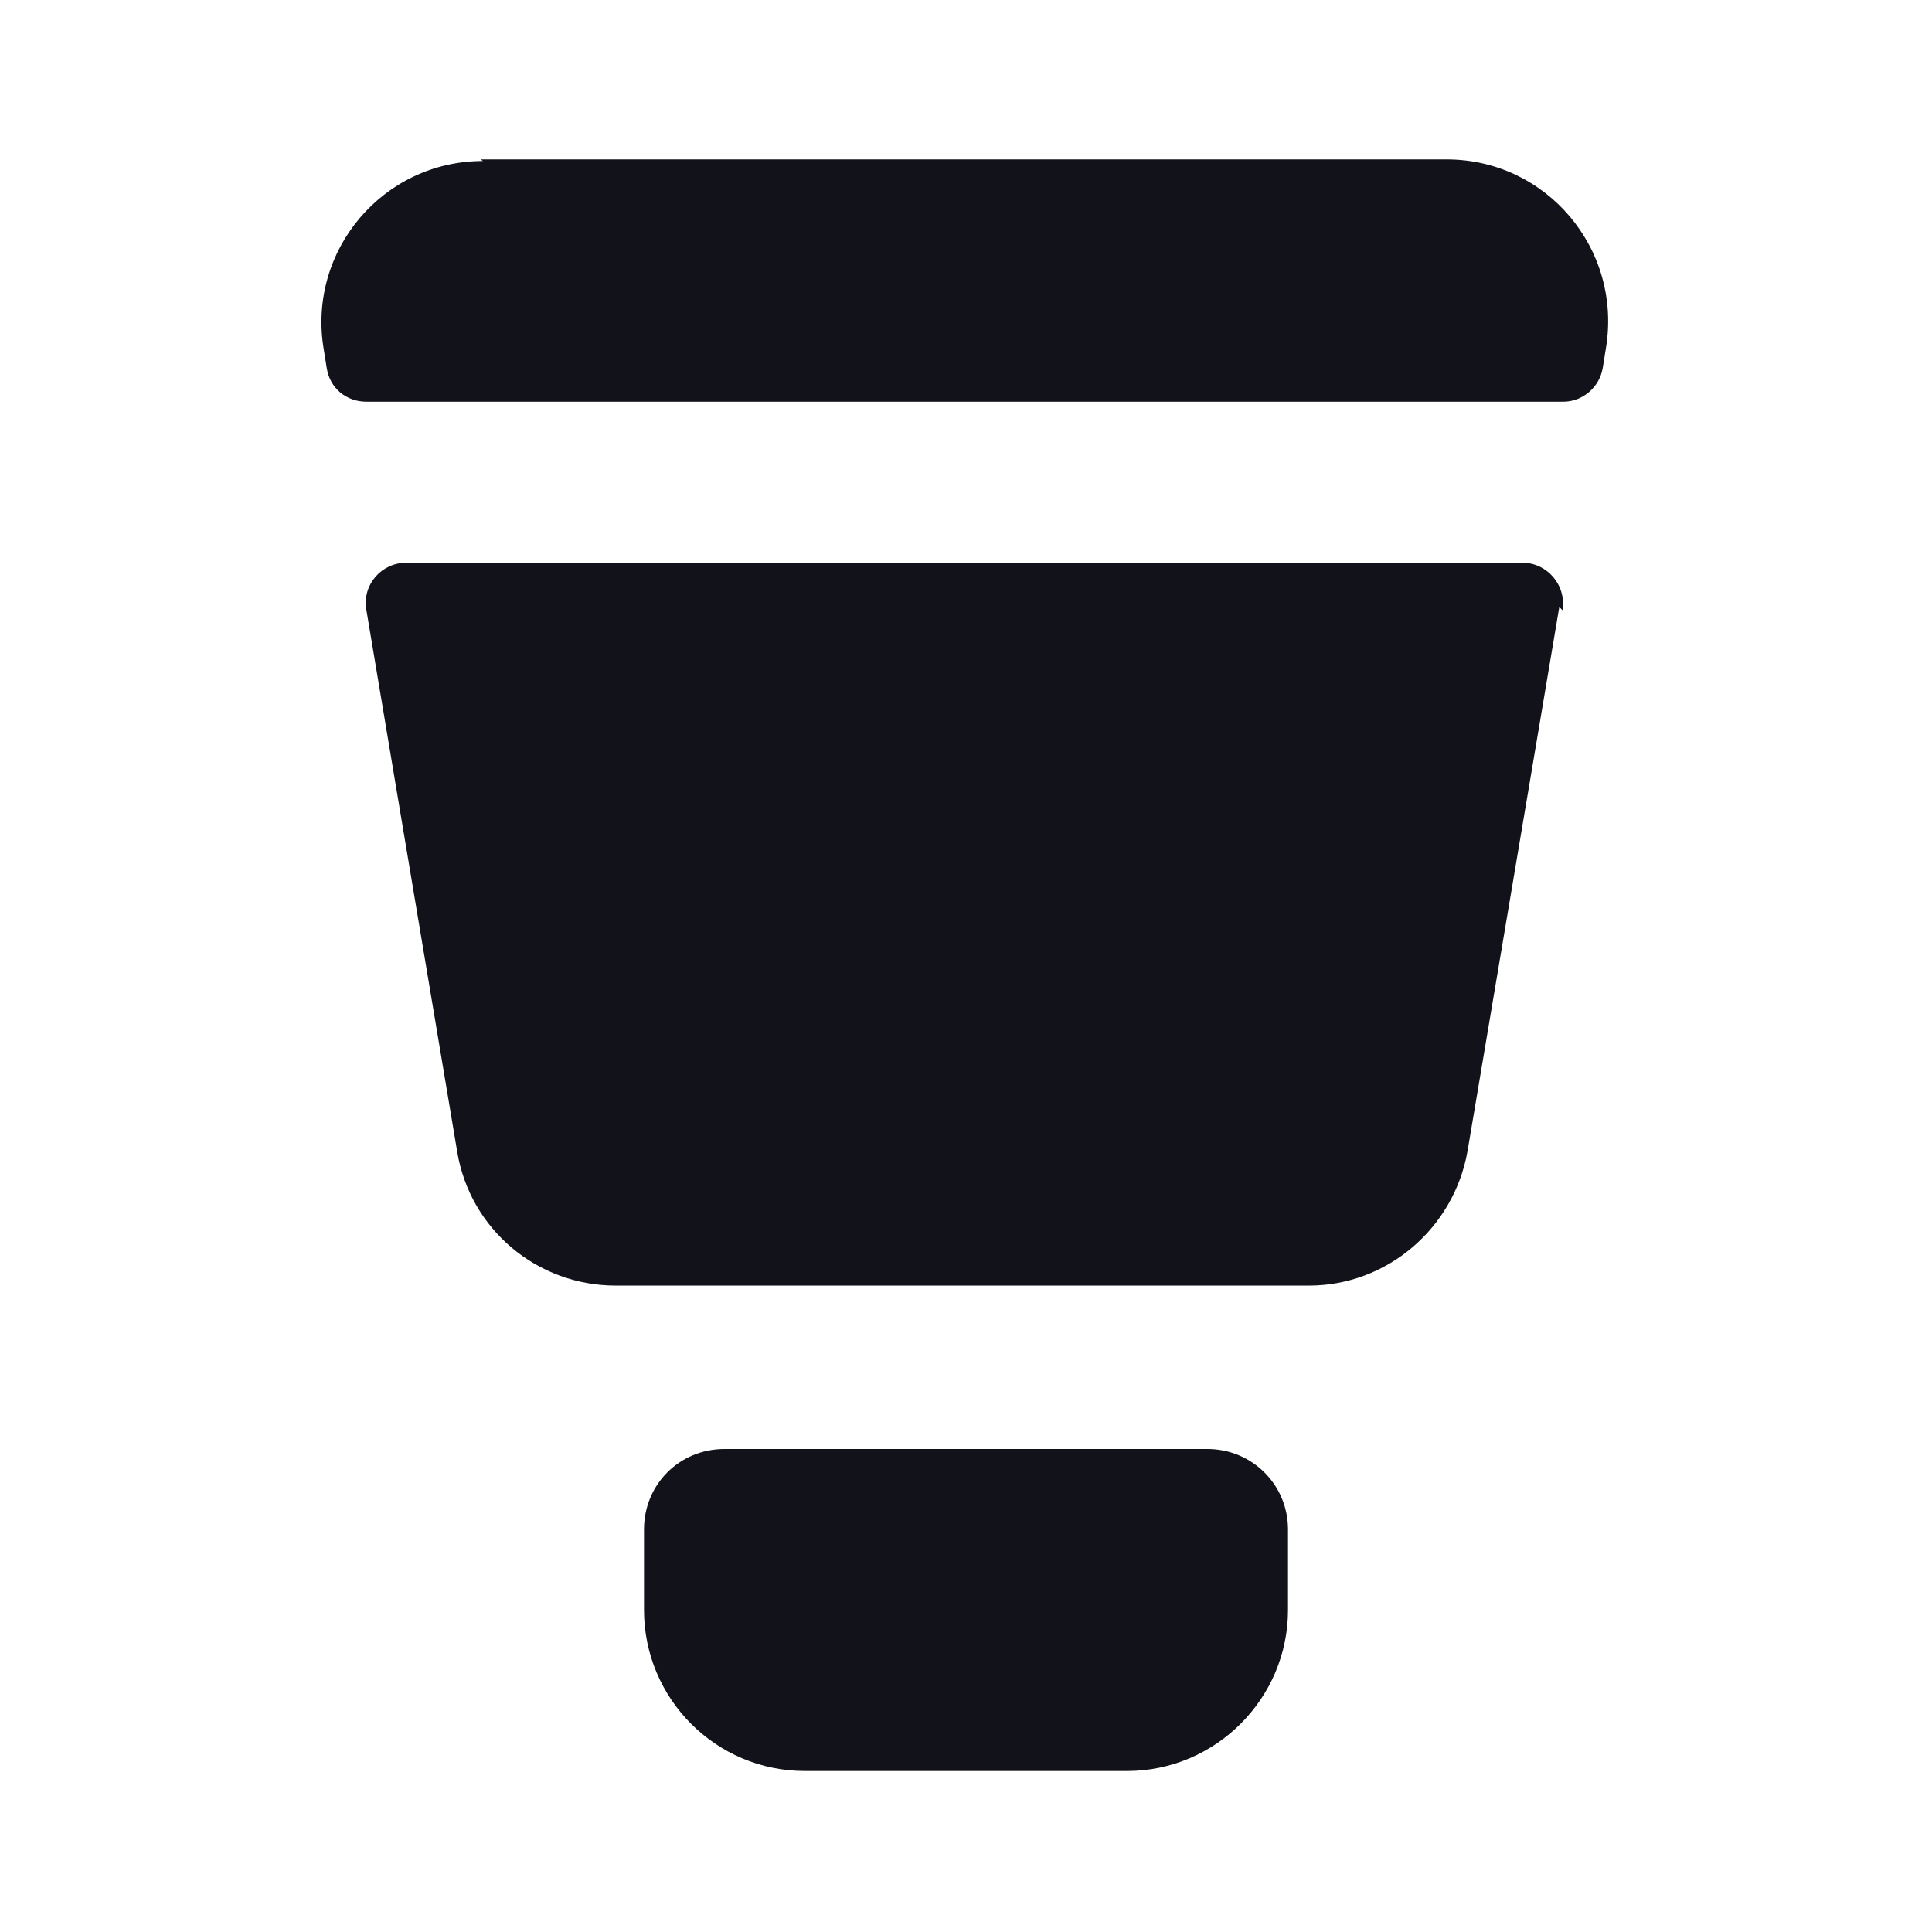 <svg viewBox="0 0 24 24" xmlns="http://www.w3.org/2000/svg"><g><g fill="#12131A"><path d="M8 19c0-.56.44-1 1-1h6c.55 0 1 .44 1 1v1c0 1.1-.9 2-2 2h-4c-1.11 0-2-.9-2-2v-1Z"/><path fill="#12131A" fill-rule="evenodd" d="M6 2C4.76 2 3.82 3.11 4.02 4.33l.04.25c.04.24.24.41.49.41h14.87c.24 0 .45-.18.49-.42l.04-.25c.2-1.23-.74-2.34-1.98-2.34h-12Zm13.41 5.58c.05-.31-.19-.59-.5-.59H5.05c-.31 0-.55.27-.5.58l1.13 6.74c.16.96.99 1.66 1.97 1.66h8.61c.97 0 1.8-.71 1.97-1.67l1.14-6.76Z"/></g></g></svg>
